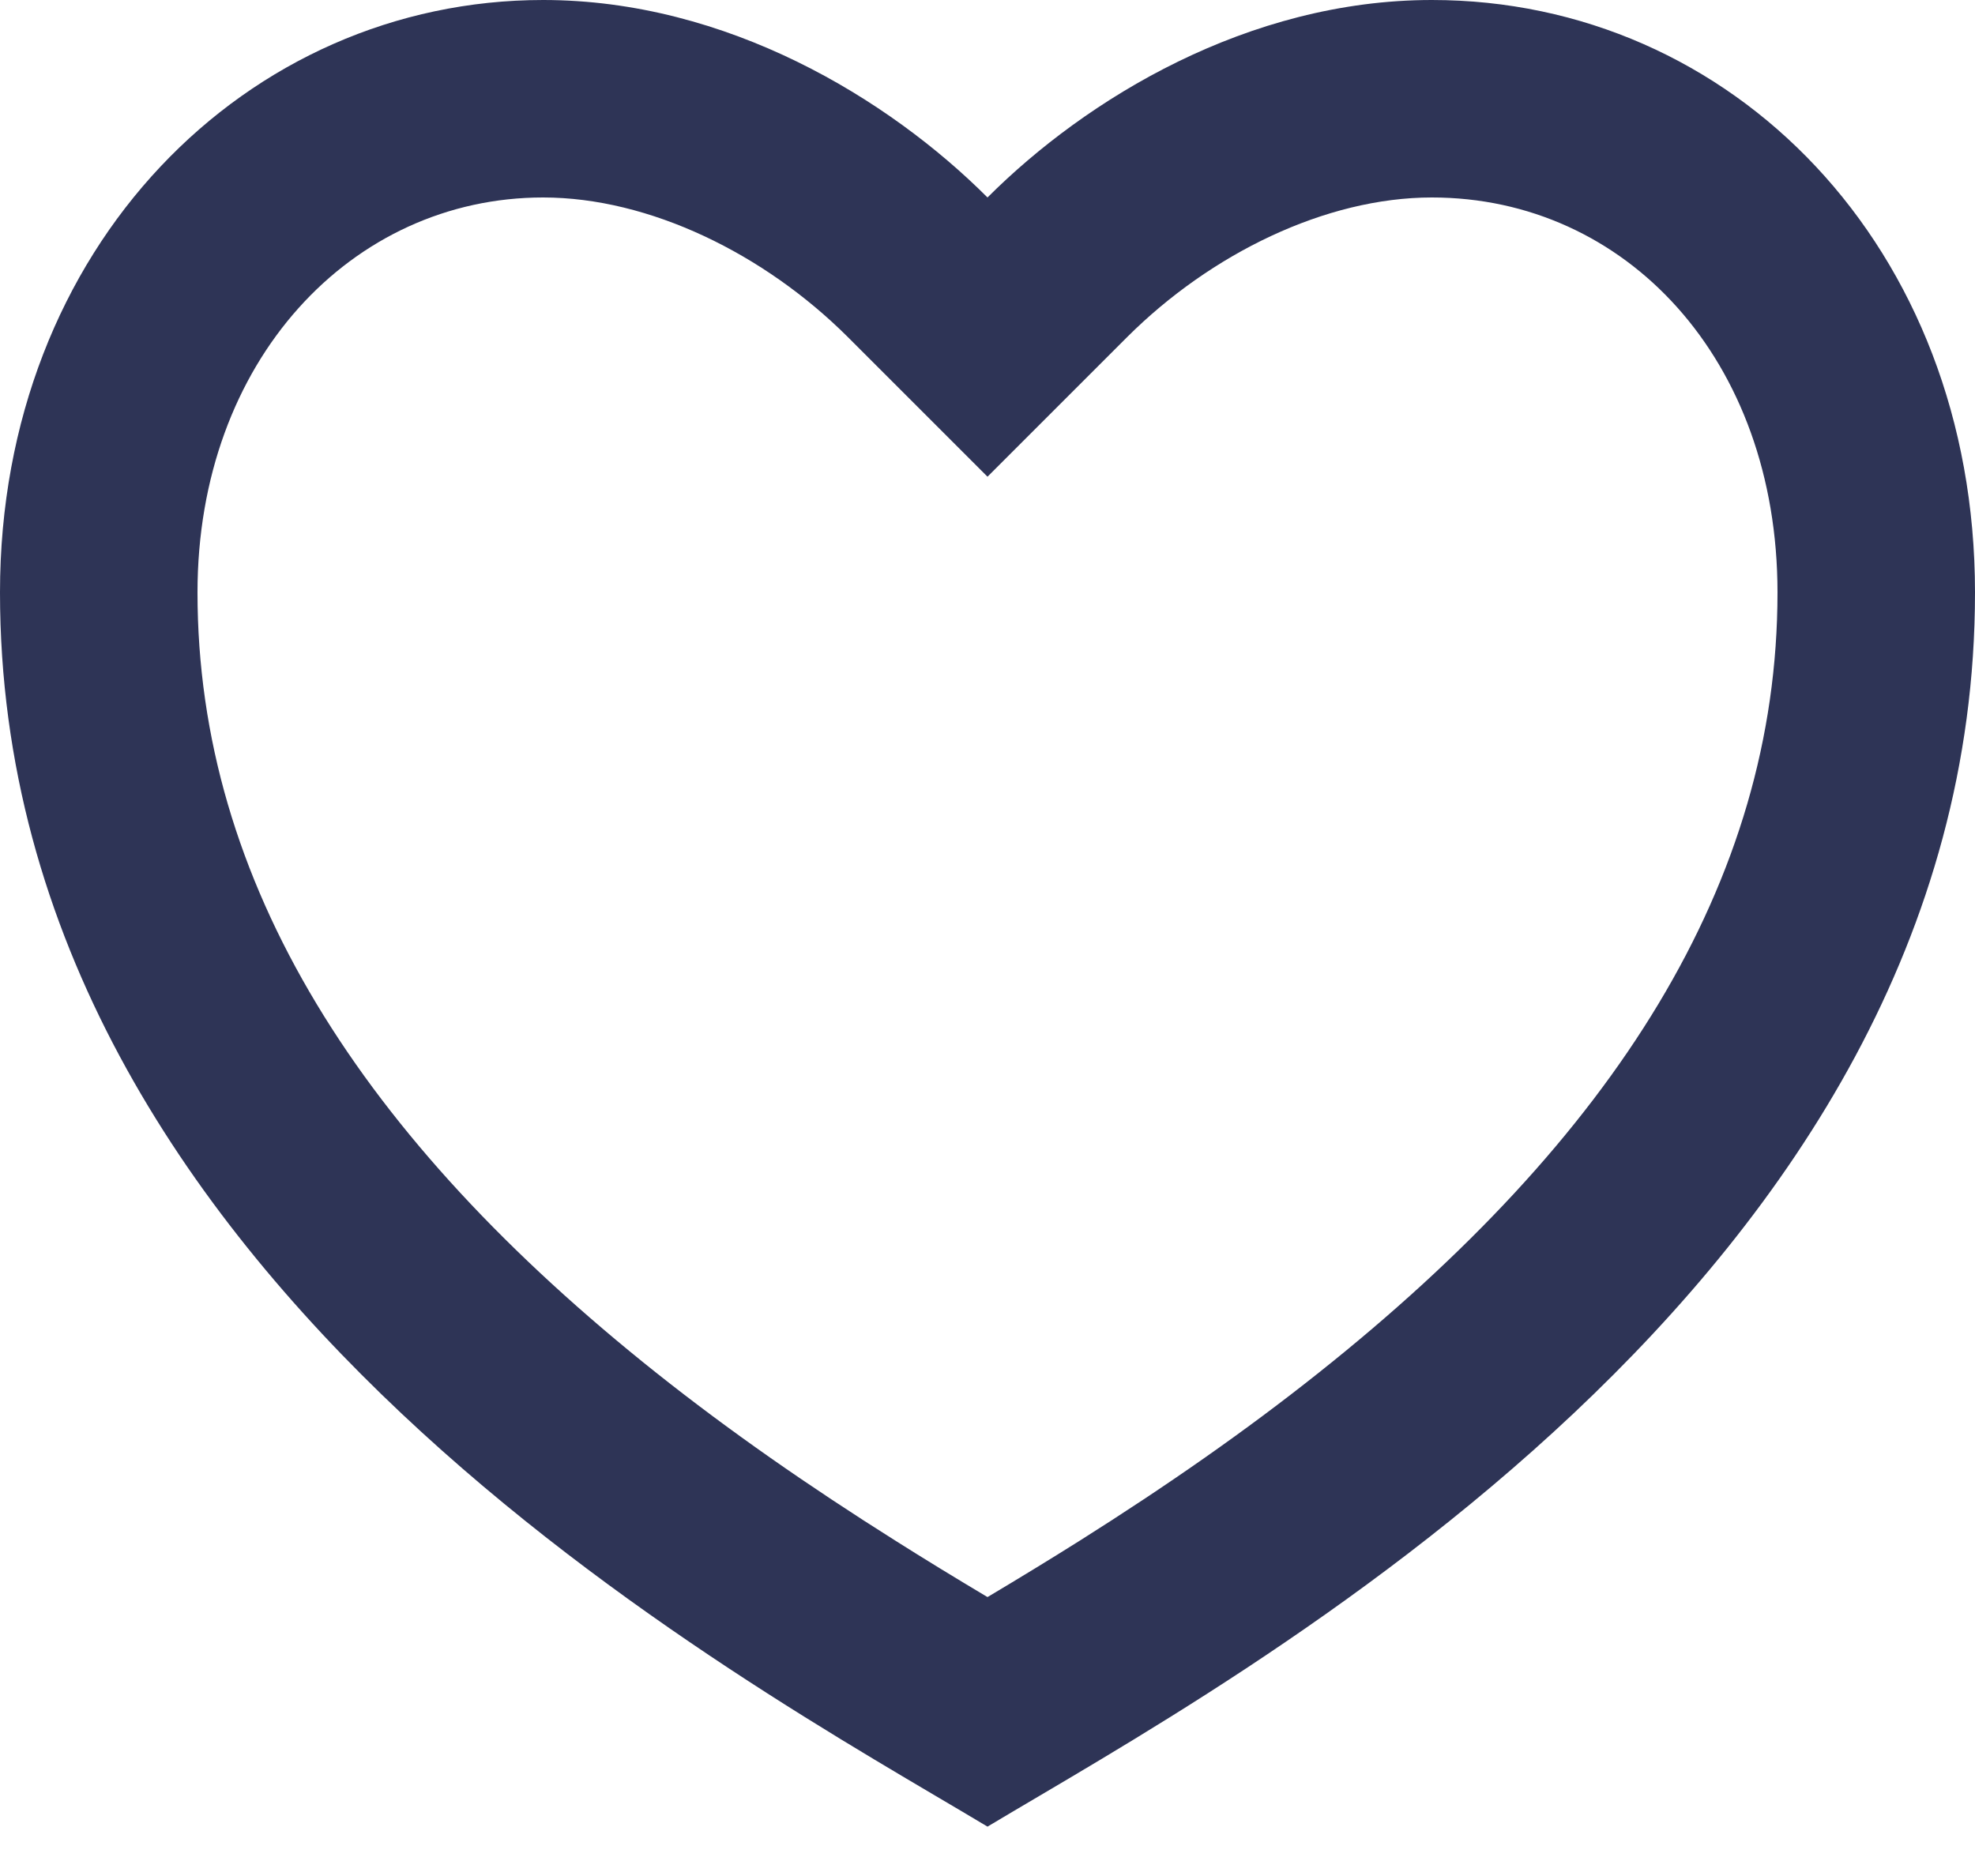 <svg width="20" height="19" viewBox="0 0 20 19" fill="none" xmlns="http://www.w3.org/2000/svg">
<path d="M14.5 0C17.538 0 20 2.5 20 6C20 13 12.5 17 10 18.5C7.5 17 0 13 0 6C0 2.5 2.5 0 5.5 0C7.36 0 9 1 10 2C11 1 12.64 0 14.5 0ZM10.934 15.604C11.815 15.048 12.61 14.495 13.354 13.903C16.335 11.533 18 8.943 18 6C18 3.64 16.463 2 14.5 2C13.424 2 12.26 2.57 11.414 3.414L10 4.828L8.586 3.414C7.74 2.57 6.576 2 5.5 2C3.56 2 2 3.656 2 6C2 8.944 3.666 11.533 6.645 13.903C7.39 14.495 8.185 15.048 9.066 15.603C9.365 15.792 9.661 15.973 10 16.175C10.339 15.973 10.635 15.792 10.934 15.604Z" fill="#2E3456"/>
</svg>
